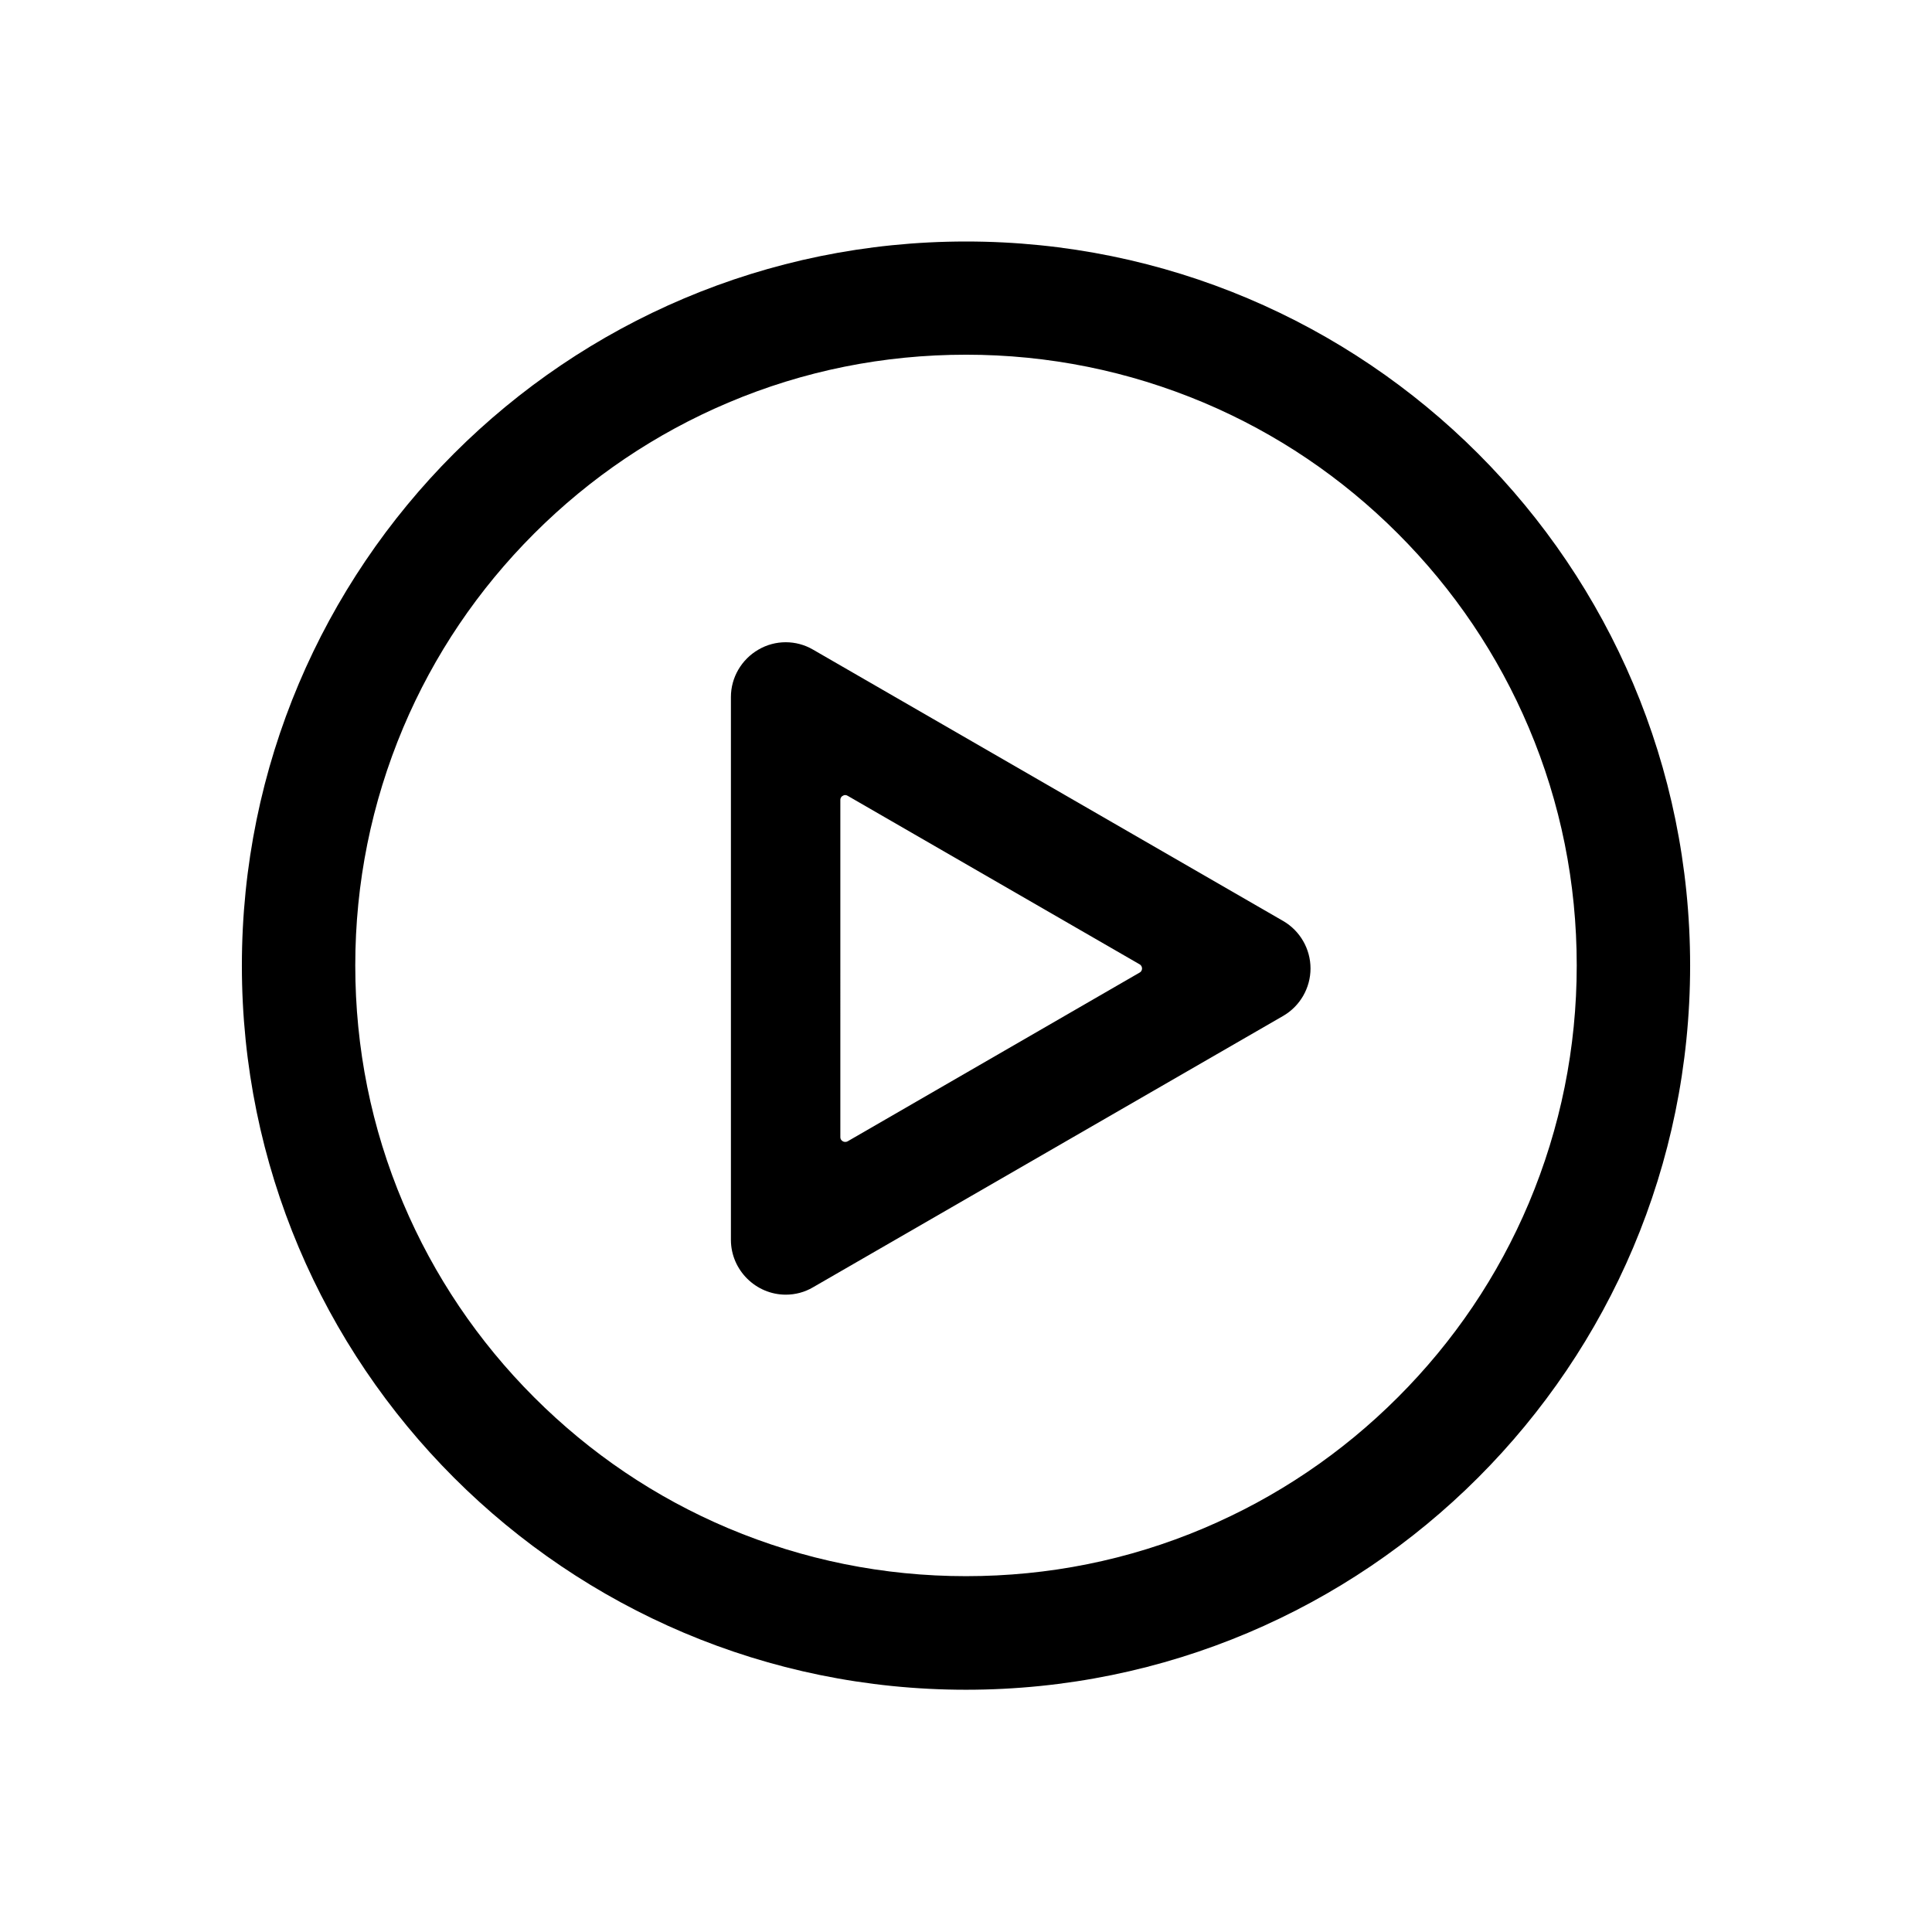 <?xml version="1.0" standalone="no"?><!DOCTYPE svg PUBLIC "-//W3C//DTD SVG 1.1//EN" "http://www.w3.org/Graphics/SVG/1.1/DTD/svg11.dtd"><svg t="1568618923907" class="icon" viewBox="0 0 1024 1024" version="1.1" xmlns="http://www.w3.org/2000/svg" p-id="2045" width="32" height="32" xmlns:xlink="http://www.w3.org/1999/xlink"><defs><style type="text/css"></style></defs><path d="M512 188c43.7 0 86.1 8.6 126 25.4 38.6 16.3 73.2 39.7 102.9 69.4s53.1 64.4 69.4 102.9c16.9 39.9 25.4 82.3 25.4 126s-8.6 86.1-25.4 126c-16.3 38.6-39.7 73.2-69.4 102.9S676.5 793.7 638 810c-39.9 16.9-82.3 25.4-126 25.4s-86.1-8.6-126-25.4c-38.6-16.3-73.2-39.7-102.9-69.4s-53.1-64.4-69.4-102.9c-16.9-39.9-25.4-82.3-25.4-126s8.6-86.1 25.4-126c16.3-38.6 39.7-73.2 69.4-102.9s64.4-53.1 102.9-69.4c39.9-16.9 82.3-25.4 126-25.4m0-60c-212 0-383.8 171.8-383.8 383.8S300 895.6 512 895.6s383.8-171.8 383.8-383.8S724 128 512 128z" p-id="2046"></path><path d="M680.2 488.2L430.9 344.3c-8.9-5.2-20-5.2-28.9 0-9 5.2-14.6 14.8-14.6 25.1v287.9c0.1 15.9 13.2 28.9 29.1 28.9 5 0 10-1.3 14.4-3.9l249.3-143.9c8.9-5.2 14.4-14.8 14.4-25.1s-5.5-19.9-14.4-25.1z m-74.9 25.1c0 0.6-0.2 1.6-1.3 2.2l-154.7 89.4c-1.1 0.6-2.1 0.3-2.6 0s-1.3-0.9-1.3-2.2V424c0-1.3 0.8-2 1.3-2.2 0.3-0.2 0.7-0.4 1.3-0.4 0.4 0 0.8 0.1 1.3 0.4L604 511.1c1.1 0.6 1.3 1.7 1.3 2.2z" p-id="2047"></path></svg>